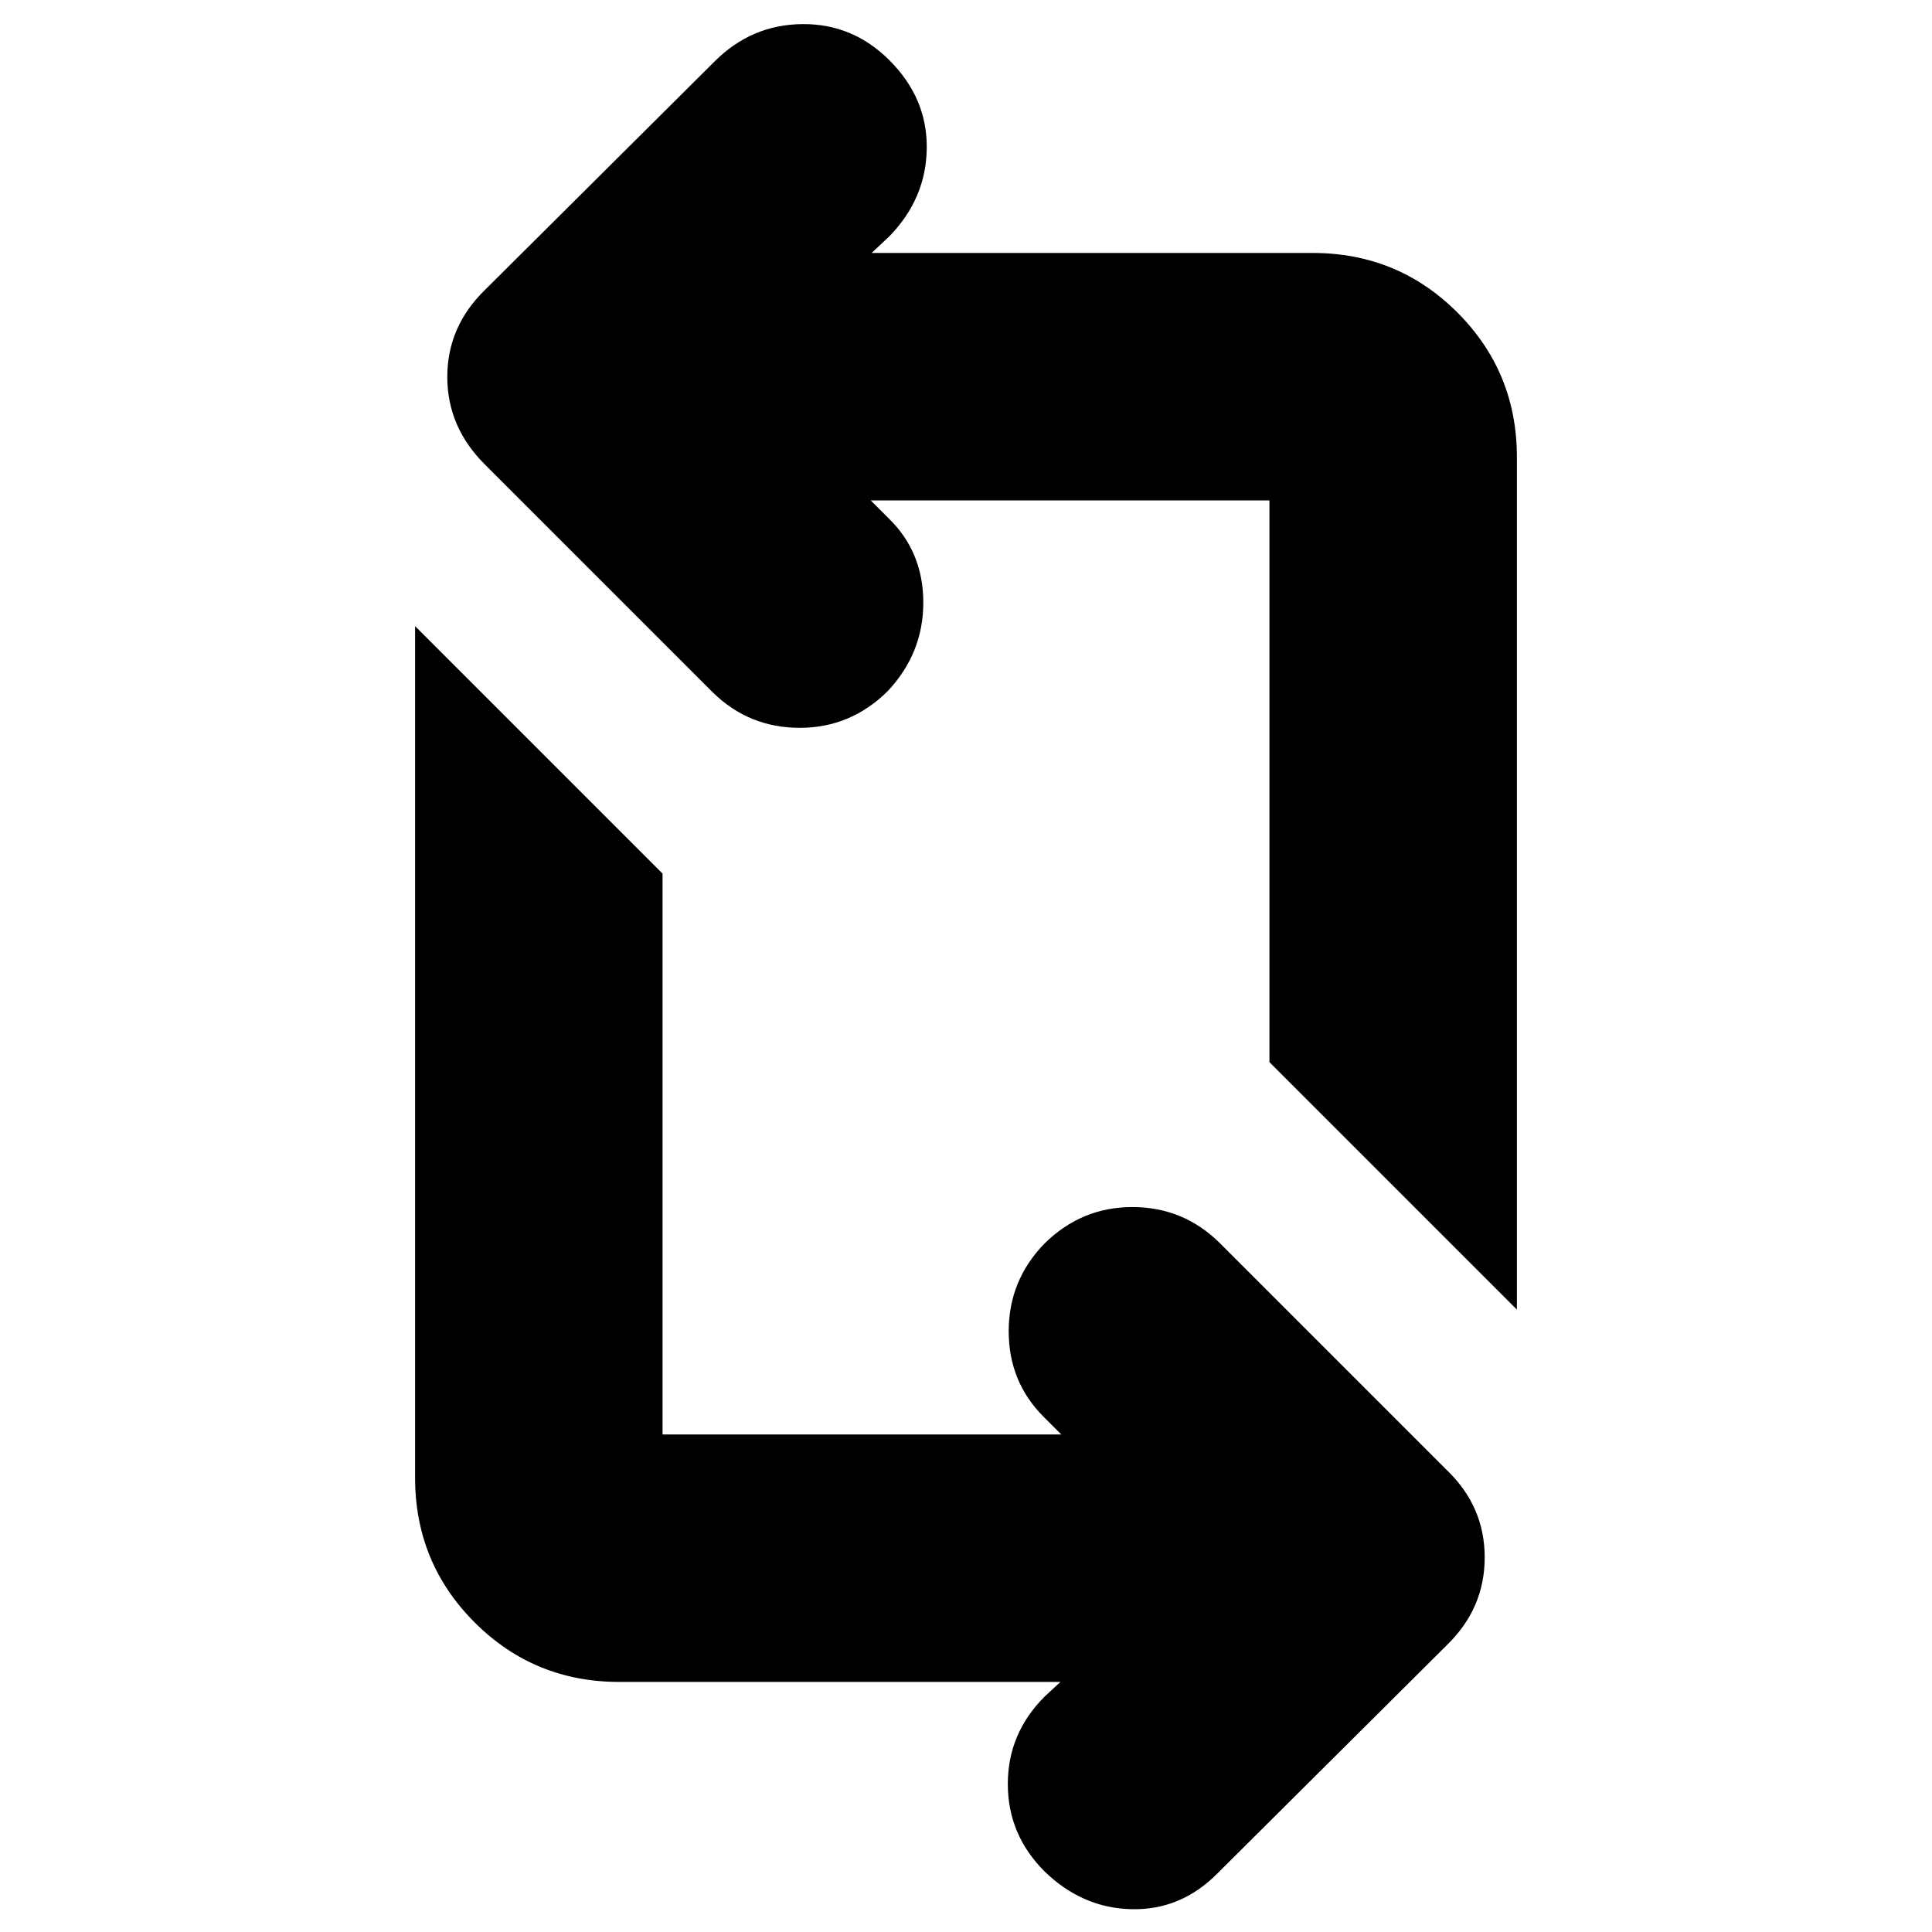 <svg xmlns="http://www.w3.org/2000/svg" height="24" viewBox="0 -960 960 960" width="24"><path d="M526.912-124.26H307.739q-42.319 0-71.899-29.58t-29.58-71.899V-648.87l122.958 122.958v278.694h198.129l-8.869-8.869q-17.261-17.326-17.261-42.467 0-25.142 17.652-43.403 18.435-18.261 43.743-18.261 25.307 0 43.301 17.696l113 113q18.827 18.079 18.827 43.409 0 25.331-18.827 43.592l-114 113.434q-18.079 18.261-42.561 17.761t-43.309-18.76q-18.261-18.261-18.261-43.436 0-25.174 18.261-43.435l7.869-7.303ZM753.74-309.261 630.782-432.218v-279.13H432.653l8.869 8.869q17.261 16.761 17.261 41.903 0 25.141-17.652 43.967-18.435 18.261-43.743 18.261-25.307 0-43.301-17.695l-113-113q-18.827-18.645-18.827-43.692 0-25.048 18.827-43.309l114-113.435q18.261-18.261 43.435-18.543 25.174-.283 43.435 17.978 18.826 18.826 18.543 43.718-.282 24.891-18.543 43.717l-8.869 8.304h219.173q42.319 0 71.899 29.58t29.58 71.899v423.565Z"/></svg>
